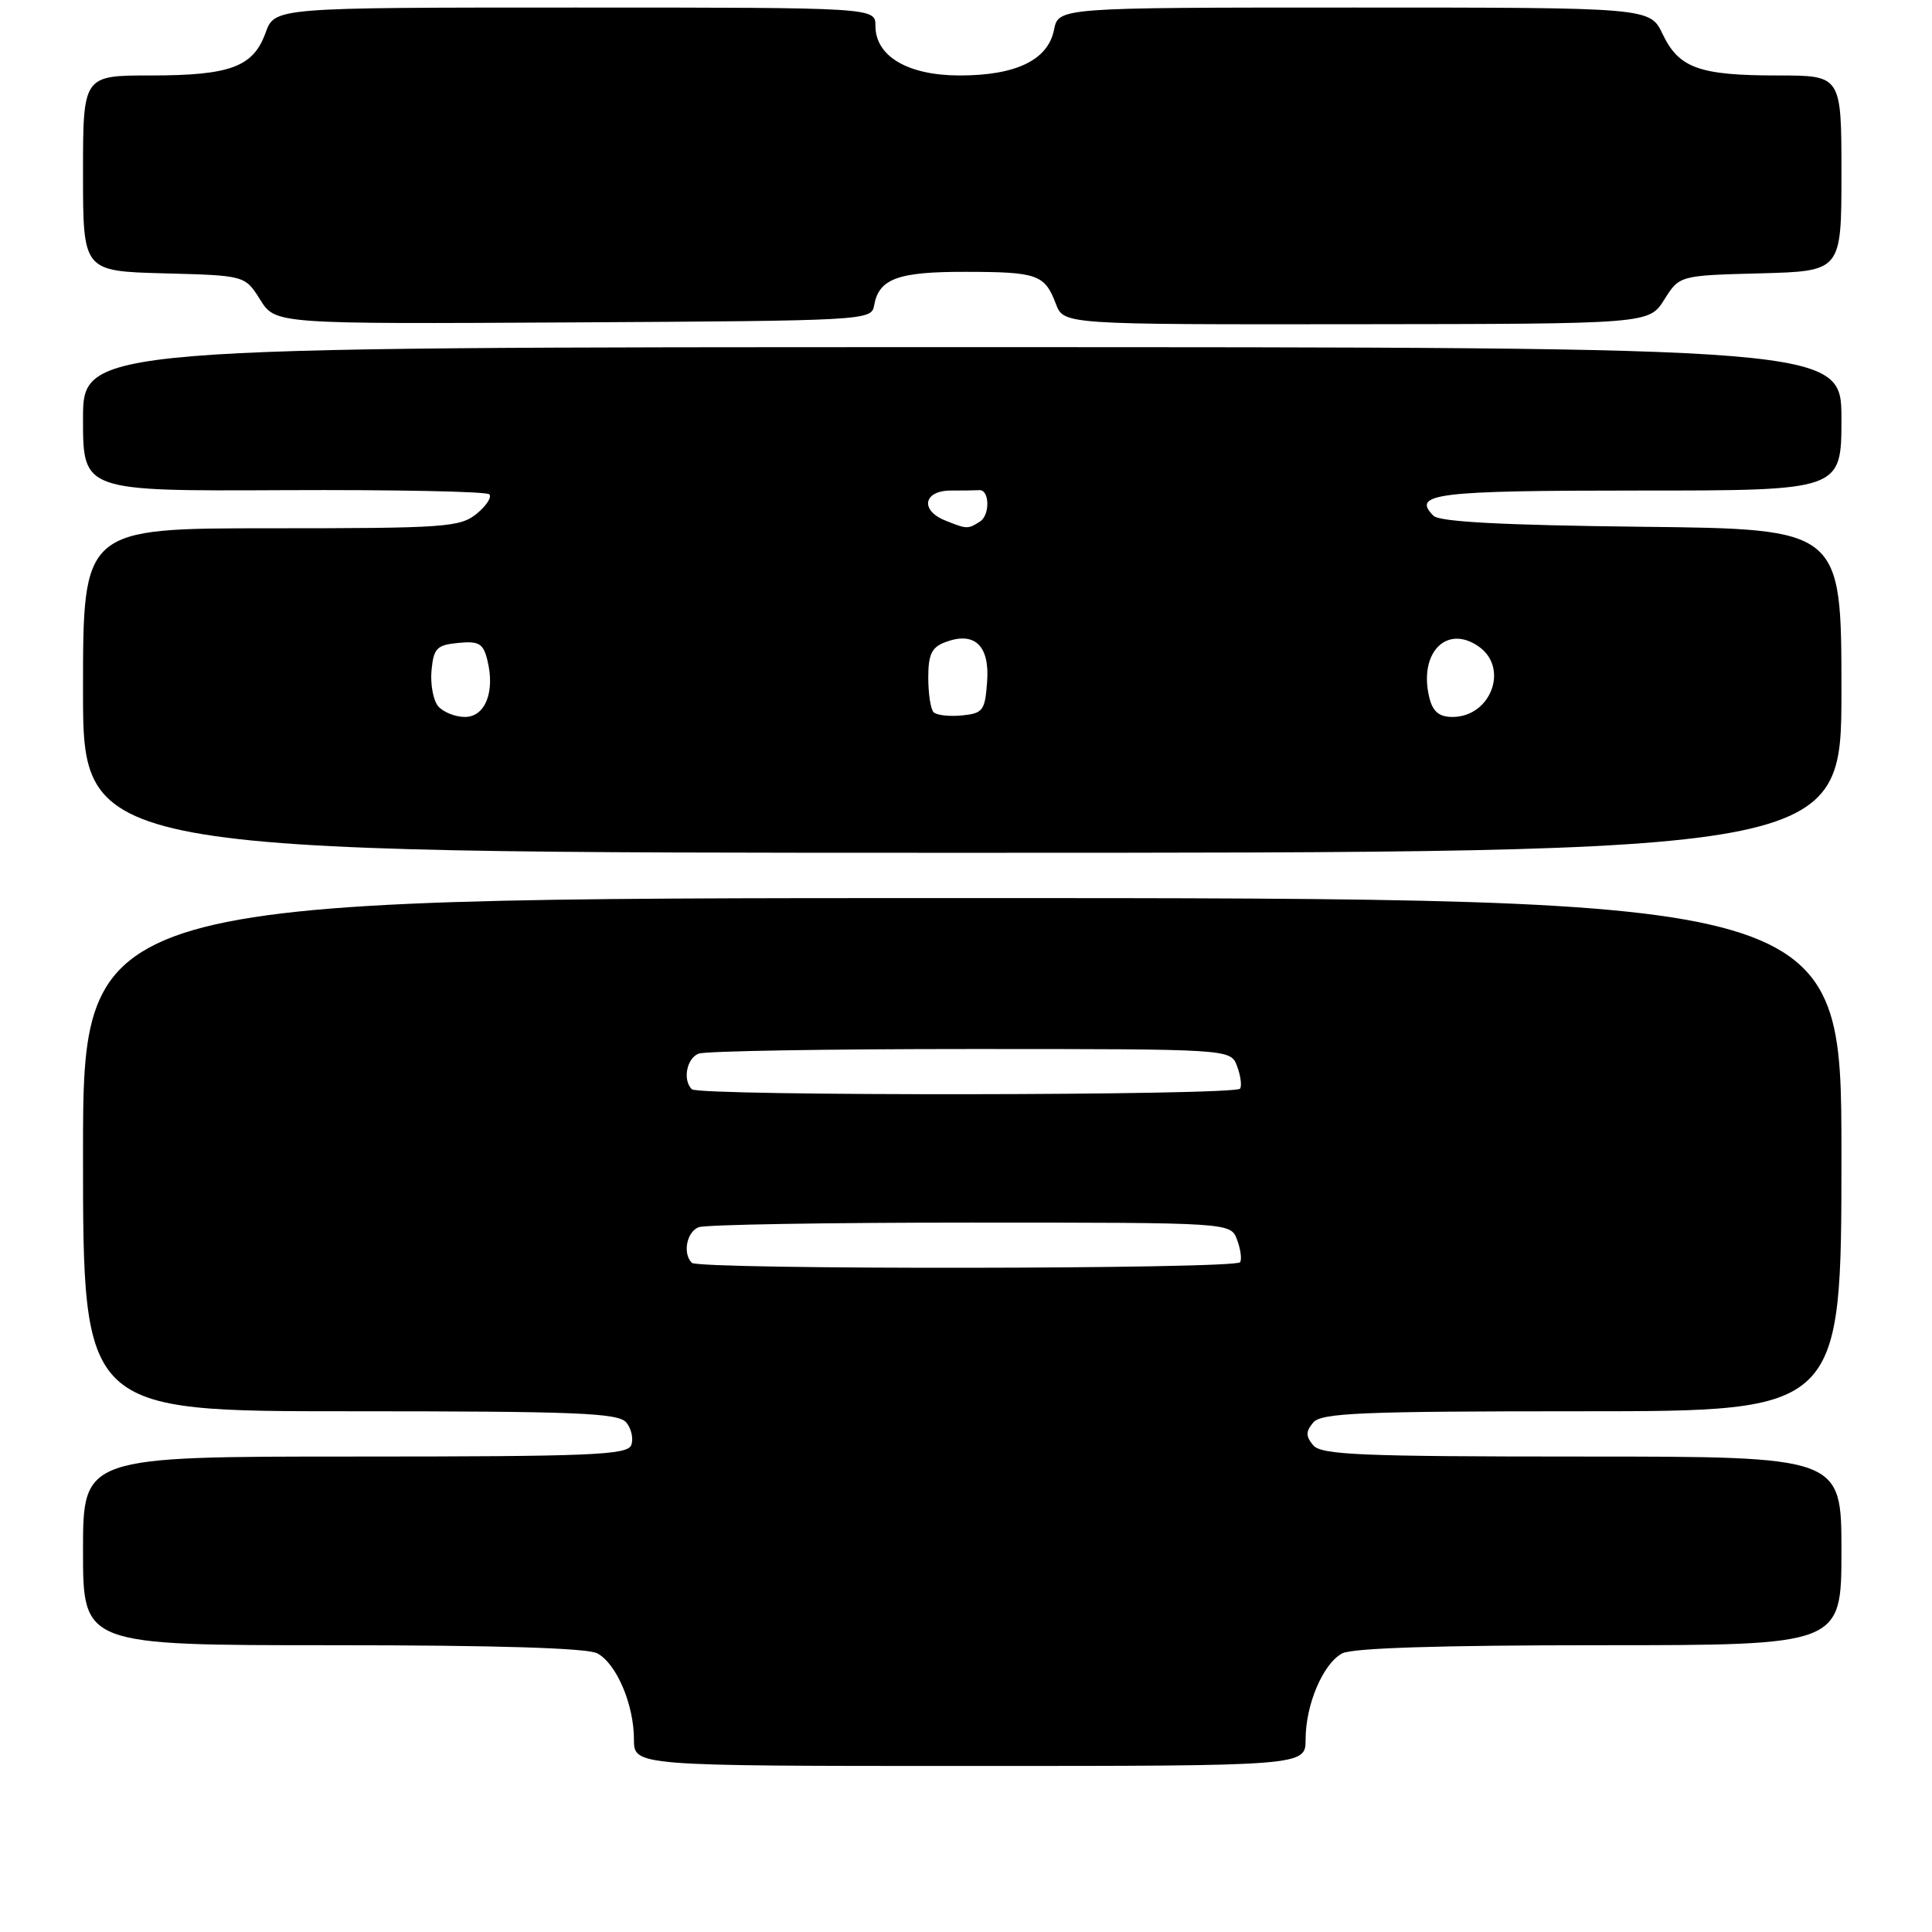 <?xml version="1.0" encoding="UTF-8" standalone="no"?>
<!DOCTYPE svg PUBLIC "-//W3C//DTD SVG 1.1//EN" "http://www.w3.org/Graphics/SVG/1.1/DTD/svg11.dtd" >
<svg xmlns="http://www.w3.org/2000/svg" xmlns:xlink="http://www.w3.org/1999/xlink" version="1.1" viewBox="0 0 256 256">
 <g >
 <path fill="currentColor"
d=" M 173.00 230.47 C 173.00 225.86 175.31 220.44 177.85 219.08 C 179.18 218.37 190.88 218.00 211.93 218.00 C 244.00 218.00 244.00 218.00 244.00 205.50 C 244.00 193.00 244.00 193.00 209.62 193.00 C 180.28 193.00 175.06 192.78 174.00 191.50 C 173.01 190.30 173.01 189.70 174.00 188.50 C 175.06 187.22 180.28 187.00 209.62 187.00 C 244.00 187.00 244.00 187.00 244.00 153.00 C 244.00 119.00 244.00 119.00 127.50 119.00 C 11.00 119.00 11.00 119.00 11.00 153.00 C 11.00 187.00 11.00 187.00 46.38 187.00 C 76.47 187.00 81.94 187.22 82.99 188.49 C 83.67 189.31 83.96 190.66 83.64 191.49 C 83.14 192.80 78.27 193.00 47.03 193.00 C 11.00 193.00 11.00 193.00 11.00 205.50 C 11.00 218.00 11.00 218.00 44.07 218.00 C 65.84 218.00 77.82 218.37 79.15 219.08 C 81.69 220.44 84.00 225.86 84.00 230.47 C 84.00 234.00 84.00 234.00 128.50 234.00 C 173.00 234.00 173.00 234.00 173.00 230.47 Z  M 244.00 91.55 C 244.00 70.09 244.00 70.09 217.55 69.80 C 199.14 69.59 190.74 69.15 189.94 68.34 C 187.01 65.40 190.28 65.00 217.06 65.00 C 244.00 65.00 244.00 65.00 244.00 55.50 C 244.00 46.00 244.00 46.00 127.50 46.00 C 11.00 46.00 11.00 46.00 11.00 55.54 C 11.00 65.08 11.00 65.08 37.58 64.95 C 52.19 64.88 64.46 65.12 64.83 65.50 C 65.20 65.87 64.44 67.03 63.14 68.09 C 60.96 69.86 58.92 70.00 35.89 70.00 C 11.00 70.00 11.00 70.00 11.00 91.50 C 11.00 113.00 11.00 113.00 127.50 113.00 C 244.00 113.00 244.00 113.00 244.00 91.55 Z  M 115.82 40.50 C 116.44 36.93 118.95 36.00 127.94 36.02 C 137.48 36.03 138.43 36.37 139.91 40.27 C 140.95 43.00 140.95 43.00 179.73 42.96 C 218.50 42.92 218.50 42.92 220.52 39.71 C 222.54 36.50 222.54 36.50 233.27 36.22 C 244.00 35.93 244.00 35.93 244.00 22.97 C 244.00 10.00 244.00 10.00 235.57 10.00 C 225.17 10.00 222.46 9.03 220.31 4.52 C 218.63 1.00 218.63 1.00 179.44 1.00 C 140.25 1.00 140.25 1.00 139.66 3.96 C 138.86 7.95 134.63 10.00 127.18 10.00 C 120.31 10.00 116.00 7.47 116.00 3.43 C 116.00 1.00 116.00 1.00 76.20 1.00 C 36.40 1.00 36.40 1.00 35.19 4.34 C 33.56 8.87 30.52 10.00 19.95 10.00 C 11.00 10.00 11.00 10.00 11.00 22.97 C 11.00 35.93 11.00 35.93 21.73 36.22 C 32.46 36.50 32.46 36.50 34.48 39.72 C 36.50 42.94 36.50 42.94 75.99 42.72 C 114.60 42.50 115.48 42.46 115.82 40.50 Z  M 91.67 167.33 C 90.43 166.10 90.99 163.22 92.58 162.61 C 93.45 162.27 109.67 162.00 128.61 162.00 C 163.06 162.00 163.06 162.00 163.91 164.25 C 164.38 165.49 164.57 166.84 164.32 167.25 C 163.78 168.18 92.59 168.26 91.67 167.33 Z  M 91.67 144.33 C 90.43 143.10 90.99 140.22 92.58 139.61 C 93.45 139.27 109.67 139.00 128.61 139.00 C 163.06 139.00 163.06 139.00 163.91 141.25 C 164.38 142.49 164.57 143.84 164.32 144.25 C 163.78 145.18 92.59 145.26 91.67 144.33 Z  M 58.05 93.57 C 57.40 92.78 57.01 90.64 57.18 88.82 C 57.46 85.89 57.88 85.46 60.72 85.19 C 63.45 84.92 64.03 85.26 64.57 87.44 C 65.63 91.64 64.31 95.00 61.60 95.00 C 60.31 95.00 58.71 94.35 58.05 93.57 Z  M 123.71 94.38 C 123.32 93.99 123.00 91.93 123.00 89.80 C 123.00 86.71 123.45 85.77 125.25 85.09 C 129.13 83.62 131.15 85.53 130.80 90.31 C 130.52 94.16 130.26 94.52 127.46 94.80 C 125.79 94.96 124.11 94.77 123.71 94.38 Z  M 189.41 92.50 C 187.92 86.57 191.65 82.66 195.94 85.67 C 199.99 88.50 197.56 95.00 192.45 95.00 C 190.71 95.00 189.86 94.30 189.41 92.50 Z  M 125.25 68.97 C 121.87 67.61 122.37 65.00 126.00 65.00 C 127.65 65.00 129.34 64.98 129.75 64.95 C 131.13 64.85 131.21 68.25 129.85 69.11 C 128.24 70.13 128.13 70.13 125.25 68.97 Z "/>
</g>
</svg>